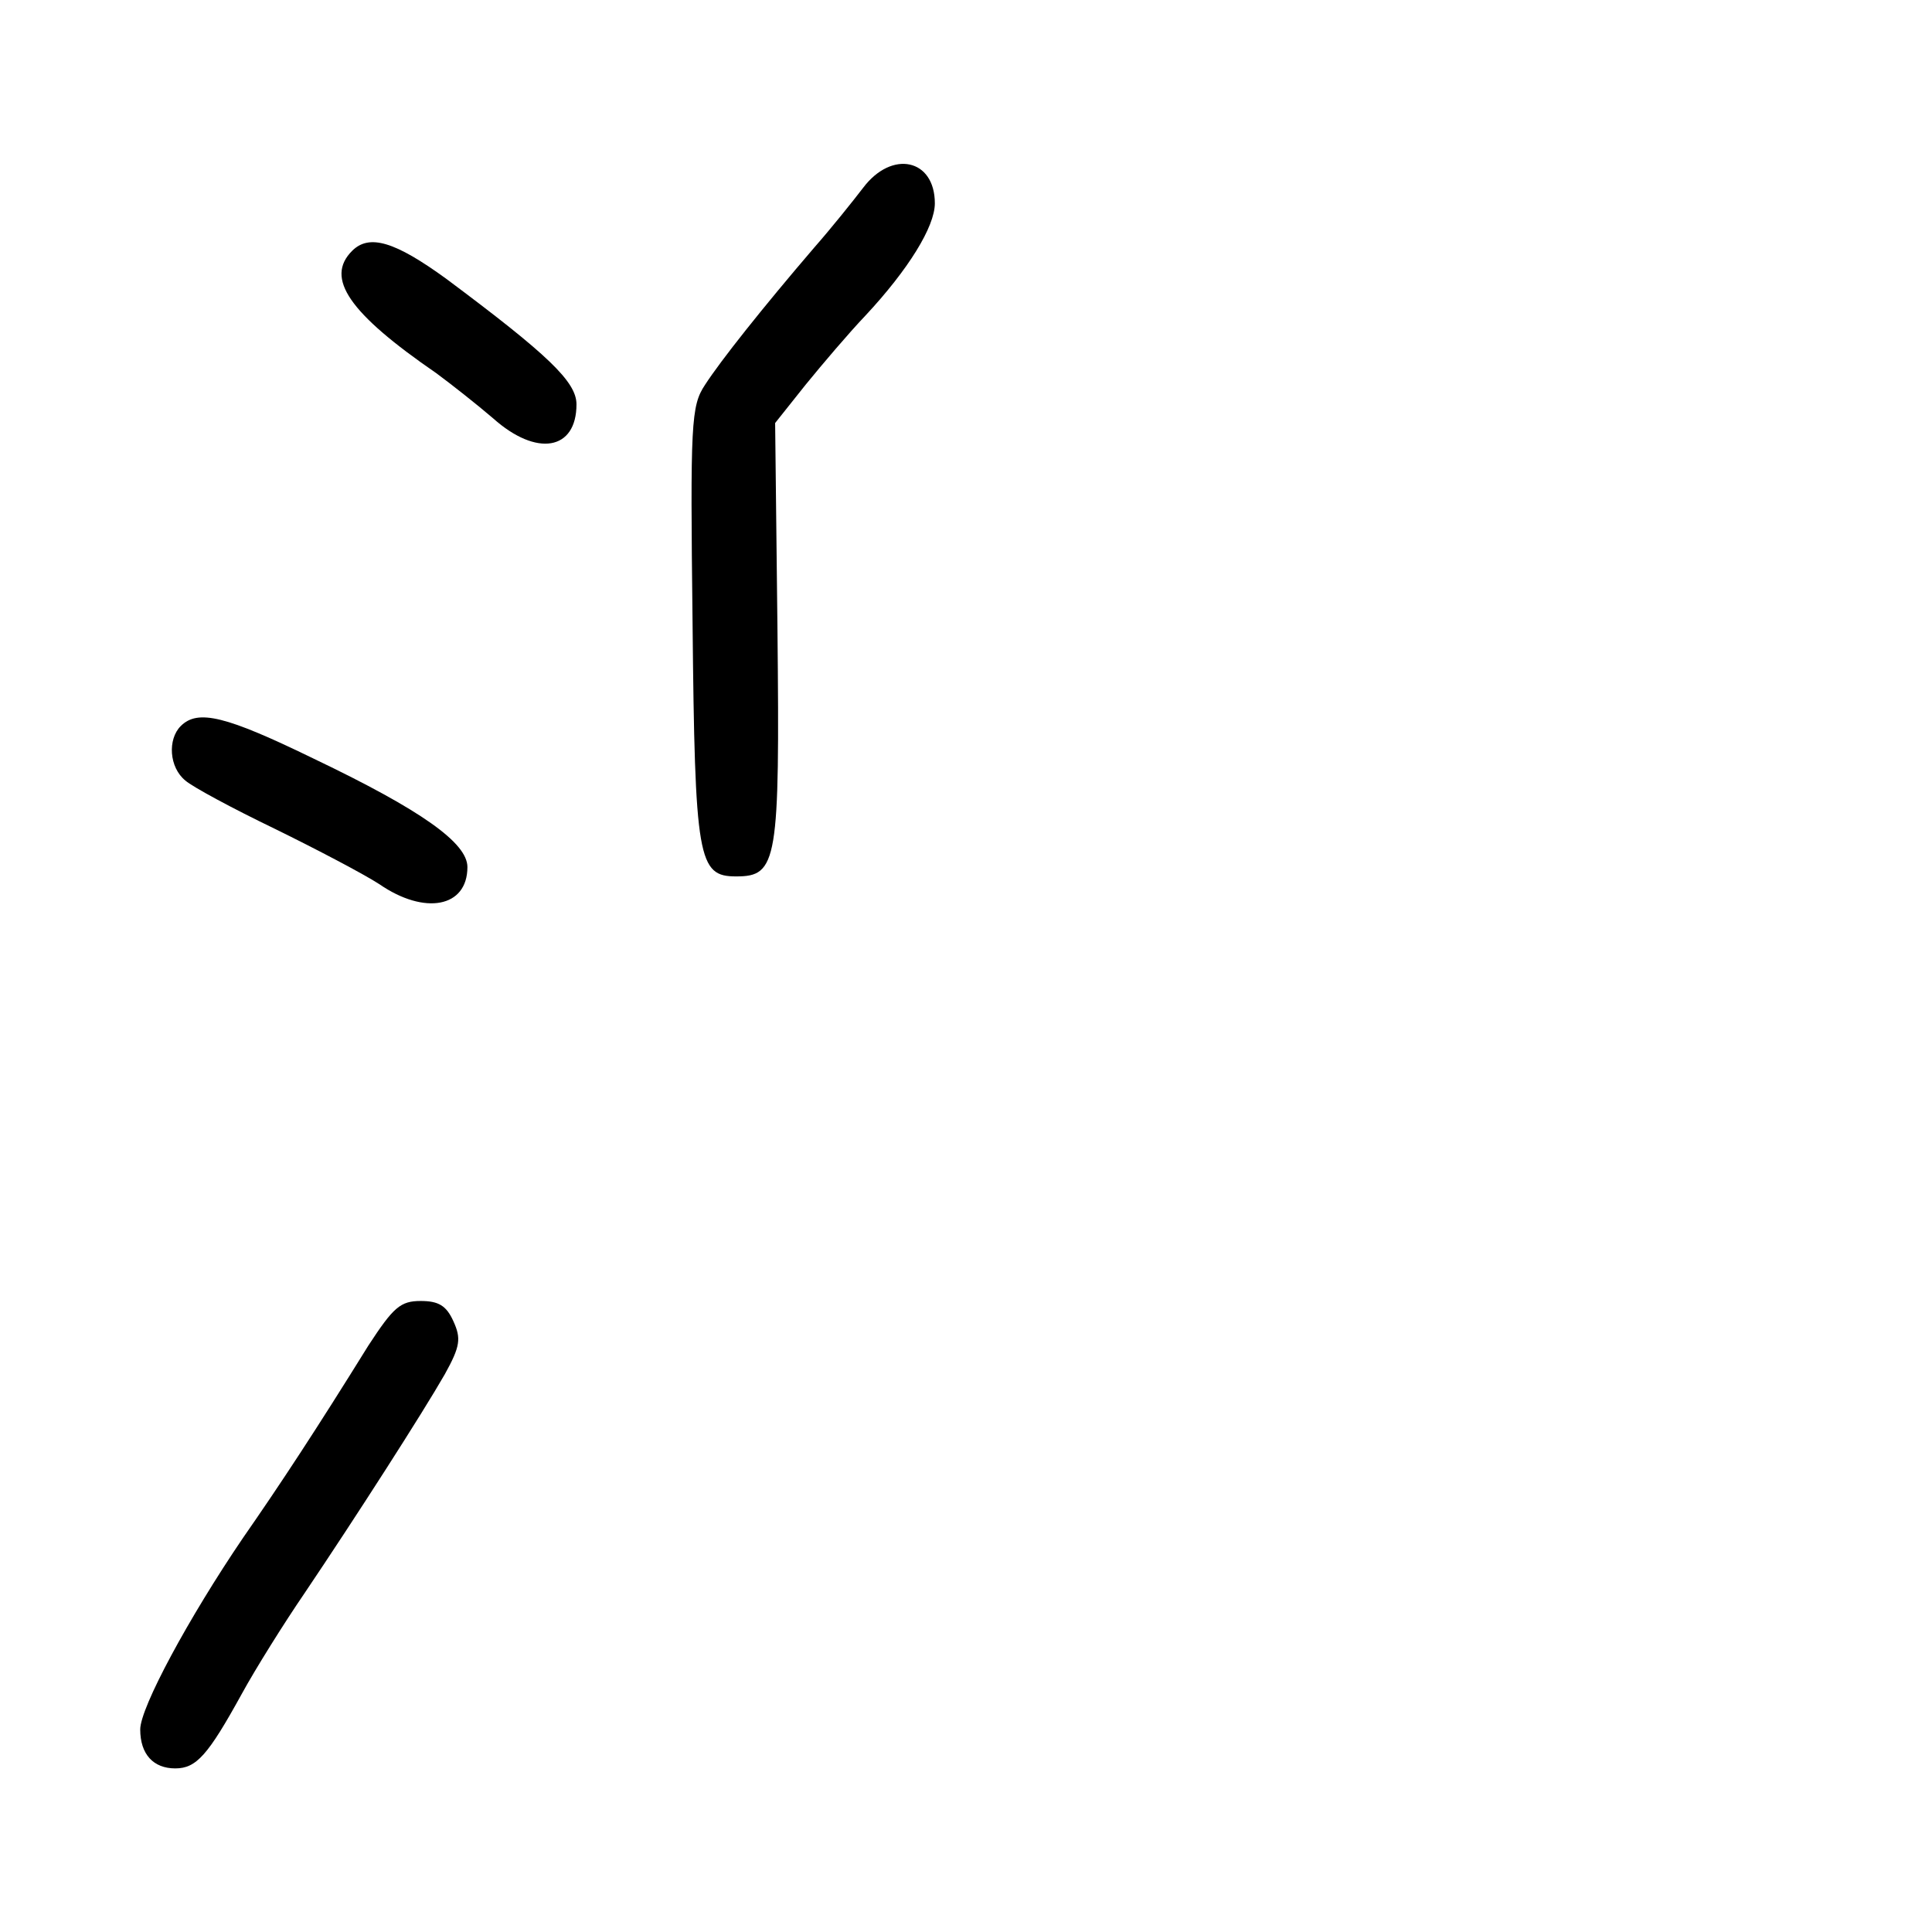 <?xml version="1.0" standalone="no"?>
<!DOCTYPE svg PUBLIC "-//W3C//DTD SVG 20010904//EN"
 "http://www.w3.org/TR/2001/REC-SVG-20010904/DTD/svg10.dtd">
<svg version="1.0" xmlns="http://www.w3.org/2000/svg"
 width="248pt" height="248pt" viewBox="0 0 248 248"
 preserveAspectRatio="xMidYMid meet">
<g transform="translate(0,248) scale(0.1,-0.1)"
fill="#000000" stroke="none">
<path d="M1108 2239 c-13 -17 -41 -52 -63 -77 -66 -77 -120 -145 -140 -176
-18 -27 -19 -49 -16 -305 3 -305 7 -326 56 -326 53 0 56 19 53 316 l-3 266 39
49 c22 27 56 67 77 89 55 59 89 114 89 144 0 57 -55 69 -92 20z"/>
<path d="M452 2158 c-35 -35 -4 -80 108 -157 19 -14 52 -40 73 -58 56 -50 107
-41 107 18 0 29 -37 64 -167 161 -66 48 -99 58 -121 36z"/>
<path d="M232 1548 c-17 -17 -15 -53 6 -70 9 -8 61 -36 115 -62 53 -26 114
-58 134 -71 58 -40 113 -30 113 22 0 31 -59 73 -197 139 -113 55 -149 64 -171
42z"/>
<path d="M473 753 c-67 -108 -113 -178 -161 -247 -70 -103 -132 -218 -132
-246 0 -32 17 -50 45 -50 27 0 42 17 85 95 18 33 55 92 81 130 66 98 152 232
180 281 20 36 21 46 11 68 -9 20 -19 26 -42 26 -26 0 -35 -8 -67 -57z"/>
</g>
</svg>
